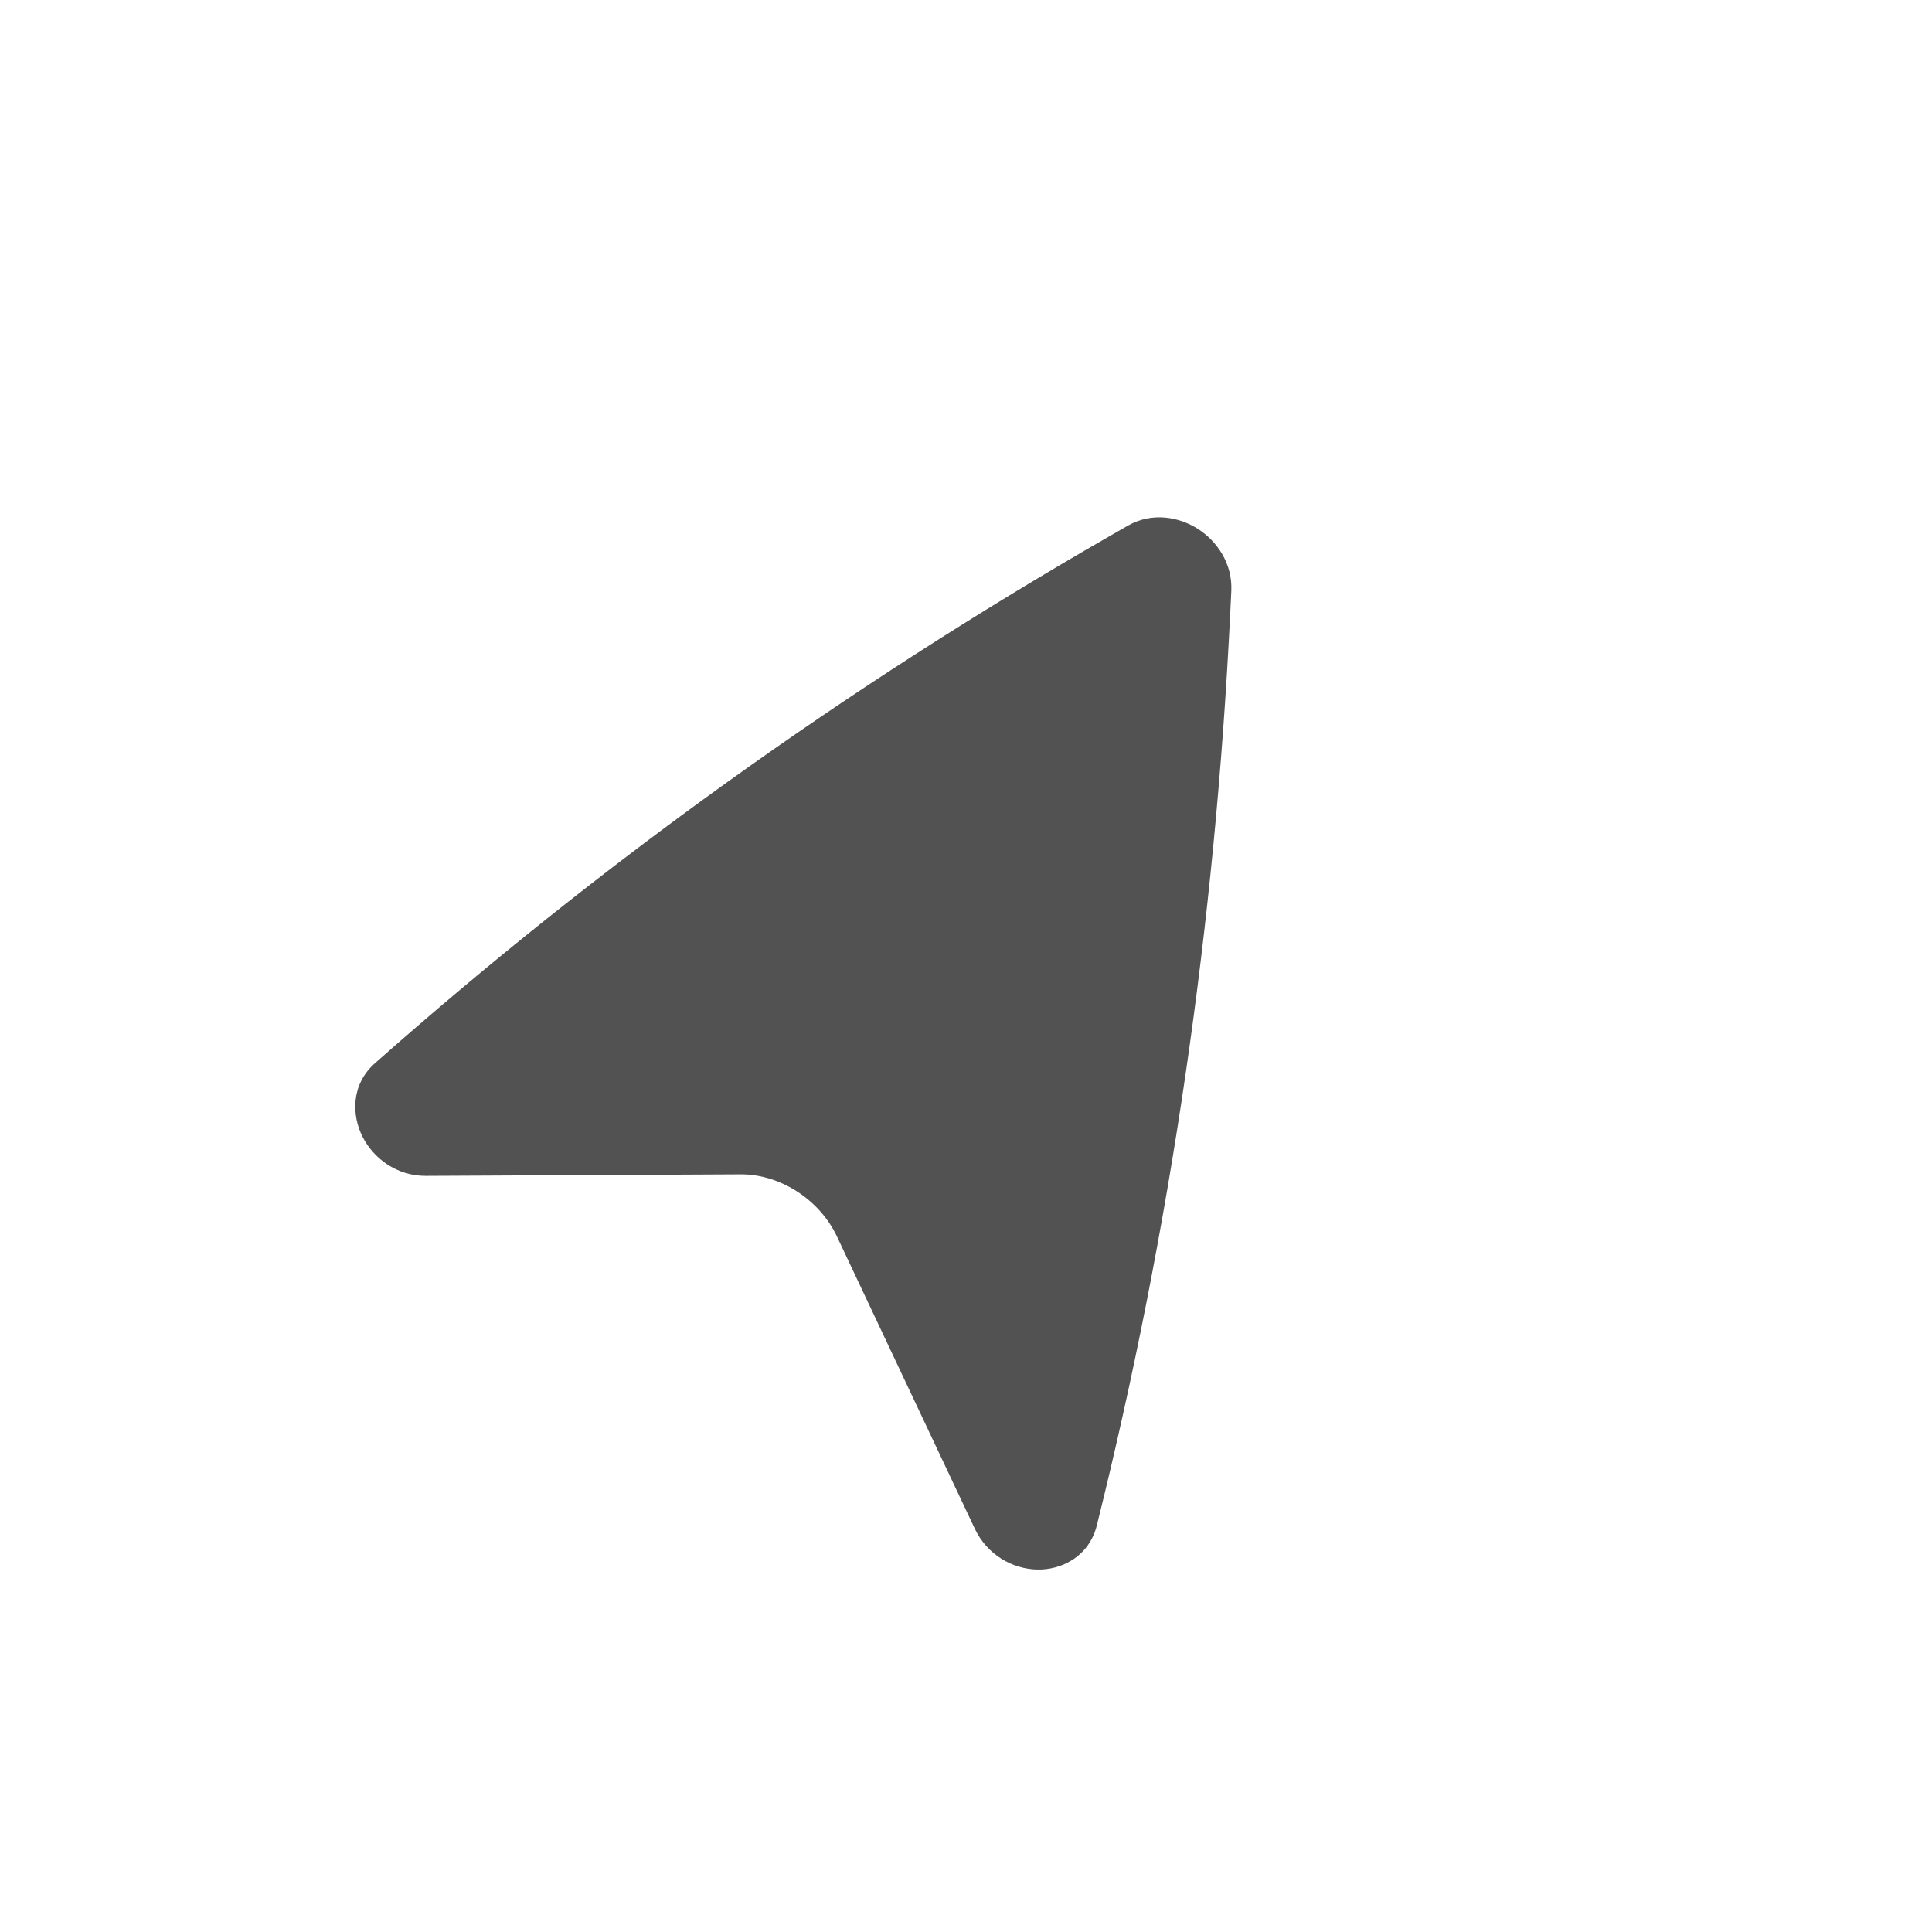 <svg width="49" height="49" viewBox="0 0 49 49" fill="none" xmlns="http://www.w3.org/2000/svg">
<path d="M31.229 14.986C31.262 14.289 30.863 13.723 30.385 13.416C29.908 13.11 29.22 12.979 28.603 13.333L28.162 13.586C21.457 17.436 15.214 21.915 9.507 26.968C8.896 27.51 8.921 28.294 9.197 28.835C9.472 29.374 10.056 29.826 10.799 29.823L18.788 29.784C19.778 29.78 20.781 30.415 21.226 31.358L24.723 38.771C25.038 39.438 25.681 39.79 26.295 39.807C26.92 39.825 27.621 39.479 27.819 38.684C29.689 31.169 30.821 23.411 31.204 15.505L31.229 14.986Z" fill="#525252"/>
</svg>
